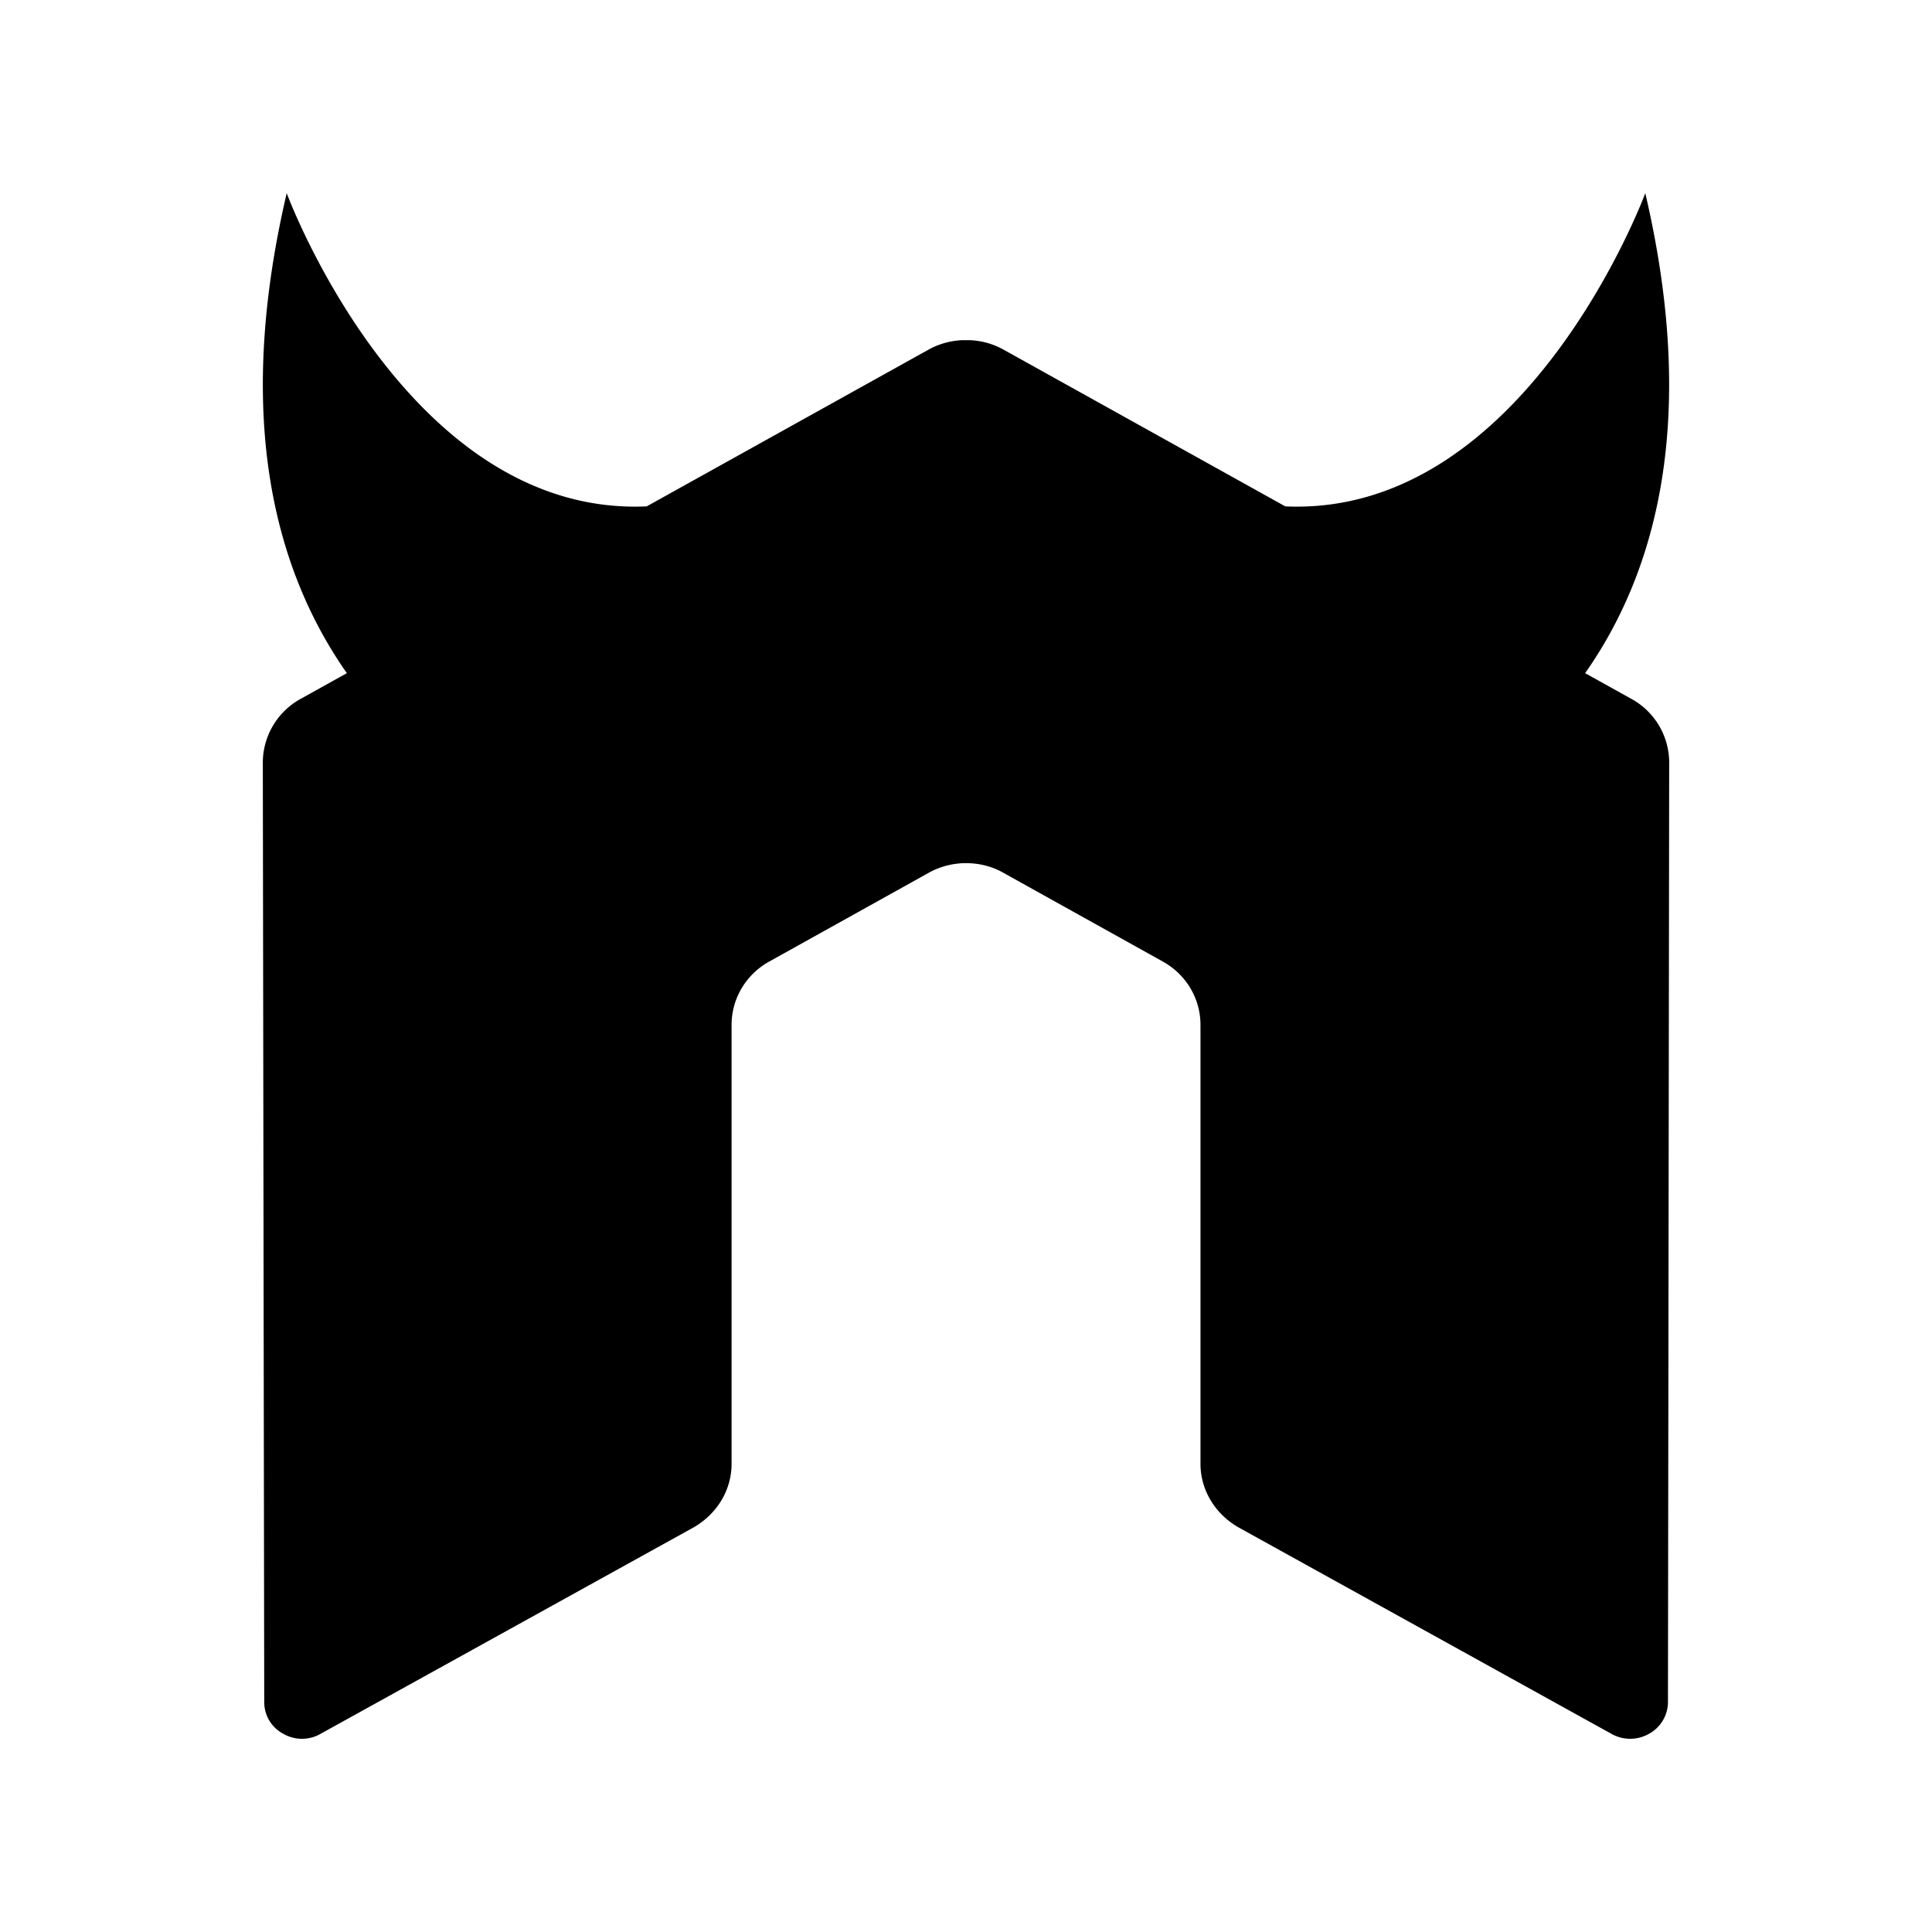 <svg xmlns="http://www.w3.org/2000/svg" width="100%" height="100%" viewBox="-3 -3 30 30"><path d="M22.33 7.851l-.716-.398c1.101-1.569 1.758-3.927.934-7.453 0 0-1.857 5.029-5.59 4.863l-4.37-2.431a1.171 1.171 0 00-.536-.15h-.101a1.183 1.183 0 00-.538.15L7.042 4.863C3.309 5.03 1.452 0 1.452 0c-.825 3.526-.166 5.884.934 7.453l-.716.398a1.133 1.133 0 00-.589.988l.022 14.591c0 .203.109.392.294.491a.58.58 0 00.584 0l5.79-3.204c.366-.211.589-.582.589-.987v-6.817c0-.406.223-.783.588-.984l2.465-1.372a1.19 1.19 0 01.59-.154c.2 0 .407.05.585.154l2.465 1.372c.365.201.588.578.588.984v6.817c0 .405.226.779.59.987l5.788 3.204a.59.59 0 00.589 0 .564.564 0 00.292-.491l.019-14.591a1.129 1.129 0 00-.589-.988z"/></svg>
